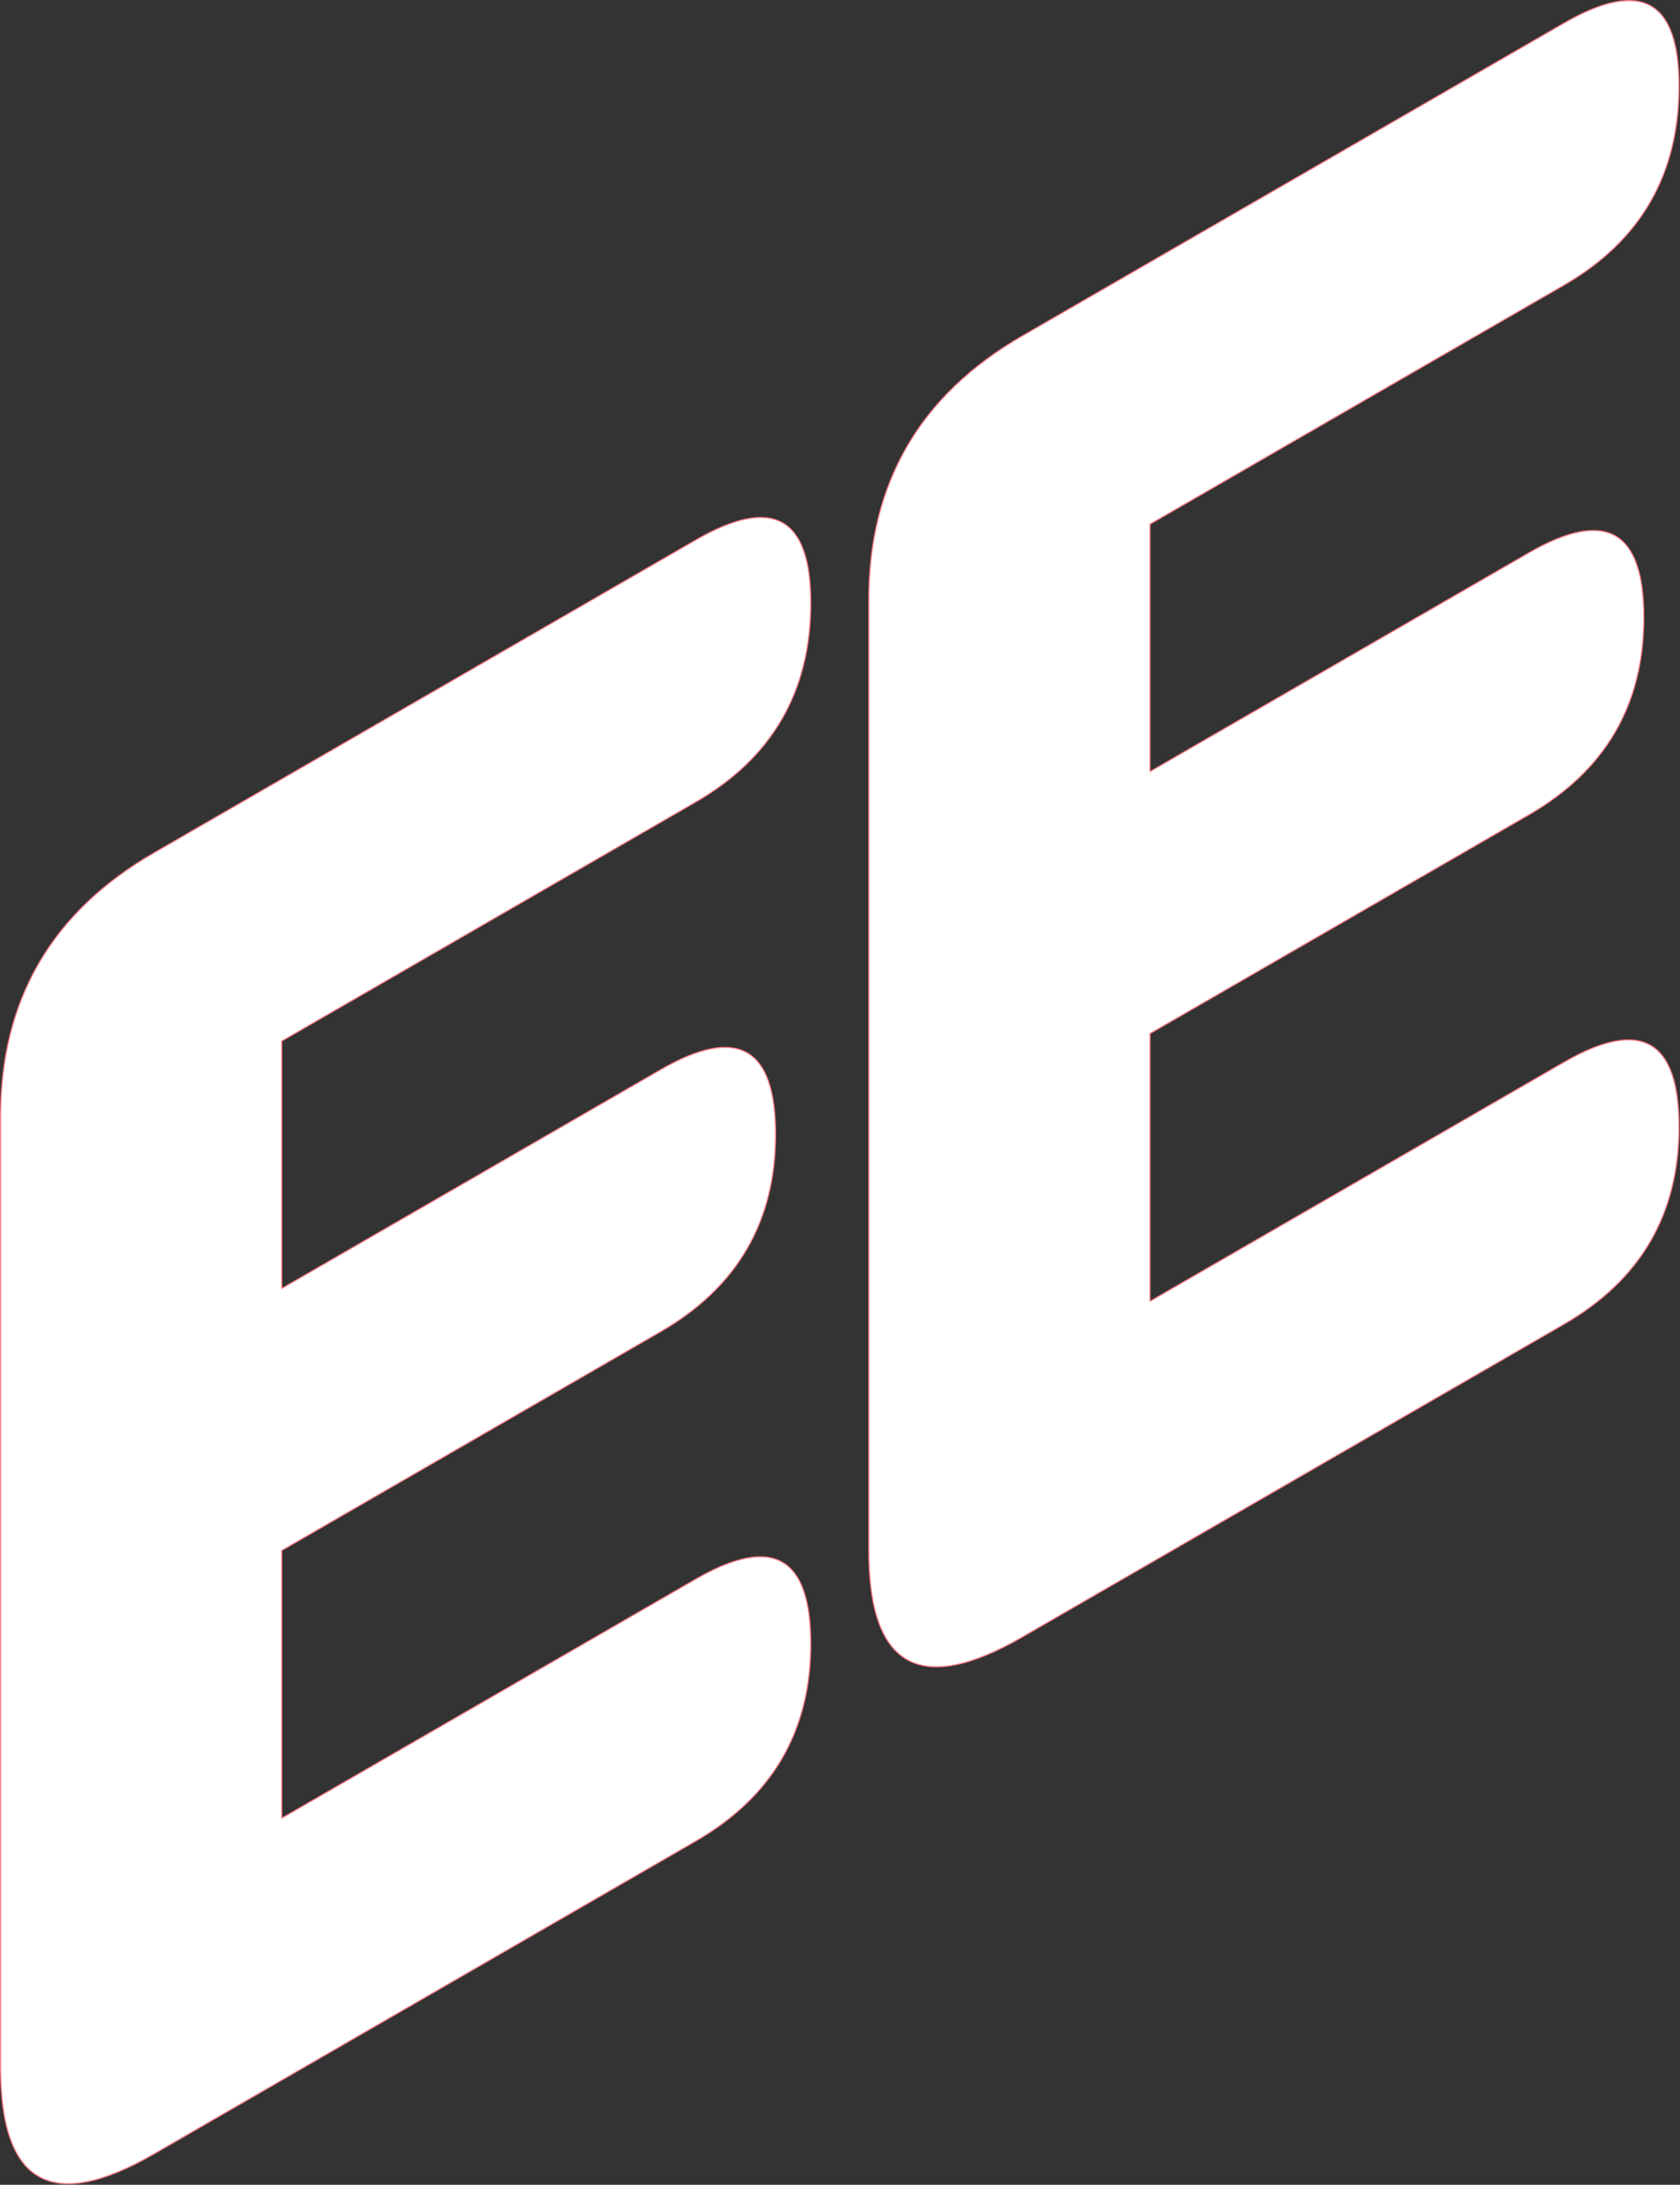 <?xml version="1.0" encoding="UTF-8" standalone="no"?><!DOCTYPE svg PUBLIC "-//W3C//DTD SVG 1.1//EN" "http://www.w3.org/Graphics/SVG/1.1/DTD/svg11.dtd"><svg width="100%" height="100%" viewBox="0 0 1562 2031" version="1.1" xmlns="http://www.w3.org/2000/svg" xmlns:xlink="http://www.w3.org/1999/xlink" xml:space="preserve" xmlns:serif="http://www.serif.com/" style="fill-rule:evenodd;clip-rule:evenodd;stroke-linejoin:round;stroke-miterlimit:2;"><rect x="0" y="0" width="1562" height="2031" fill="#333333" stroke="none"/><path d="M143.144,2002.41c-95.096,54.904 -142.644,28.024 -142.644,-80.64l0,-883.61c0,-108.664 47.548,-190.448 142.644,-245.351l503.714,-290.819c71.322,-41.178 106.983,-21.733 106.983,58.335c0,82.356 -35.661,144.123 -106.983,185.301l-384.843,222.189l-0,229.91l352.153,-203.316c71.323,-41.178 106.984,-21.161 106.984,60.051c-0,81.212 -35.661,142.407 -106.984,183.585l-352.153,203.316l-0,248.783l384.843,-222.189c71.322,-41.178 106.983,-21.161 106.983,60.051c0,81.212 -35.661,142.407 -106.983,183.585l-503.714,290.819Z" style="fill:#fff;fill-rule:nonzero;stroke:#ff7582;stroke-width:1px;"/><path d="M950.404,1521.9c-95.096,54.904 -142.644,28.024 -142.644,-80.64l-0,-883.61c-0,-108.664 47.548,-190.448 142.644,-245.352l503.714,-290.819c71.322,-41.177 106.983,-21.732 106.983,58.336c0,82.356 -35.661,144.123 -106.983,185.3l-384.843,222.19l-0,229.91l352.153,-203.316c71.323,-41.178 106.984,-21.161 106.984,60.051c-0,81.212 -35.661,142.407 -106.984,183.585l-352.153,203.316l-0,248.783l384.843,-222.189c71.322,-41.178 106.983,-21.161 106.983,60.051c0,81.212 -35.661,142.407 -106.983,183.585l-503.714,290.819Z" style="fill:#fff;fill-rule:nonzero;stroke:#ff7582;stroke-width:1px;"/></svg>